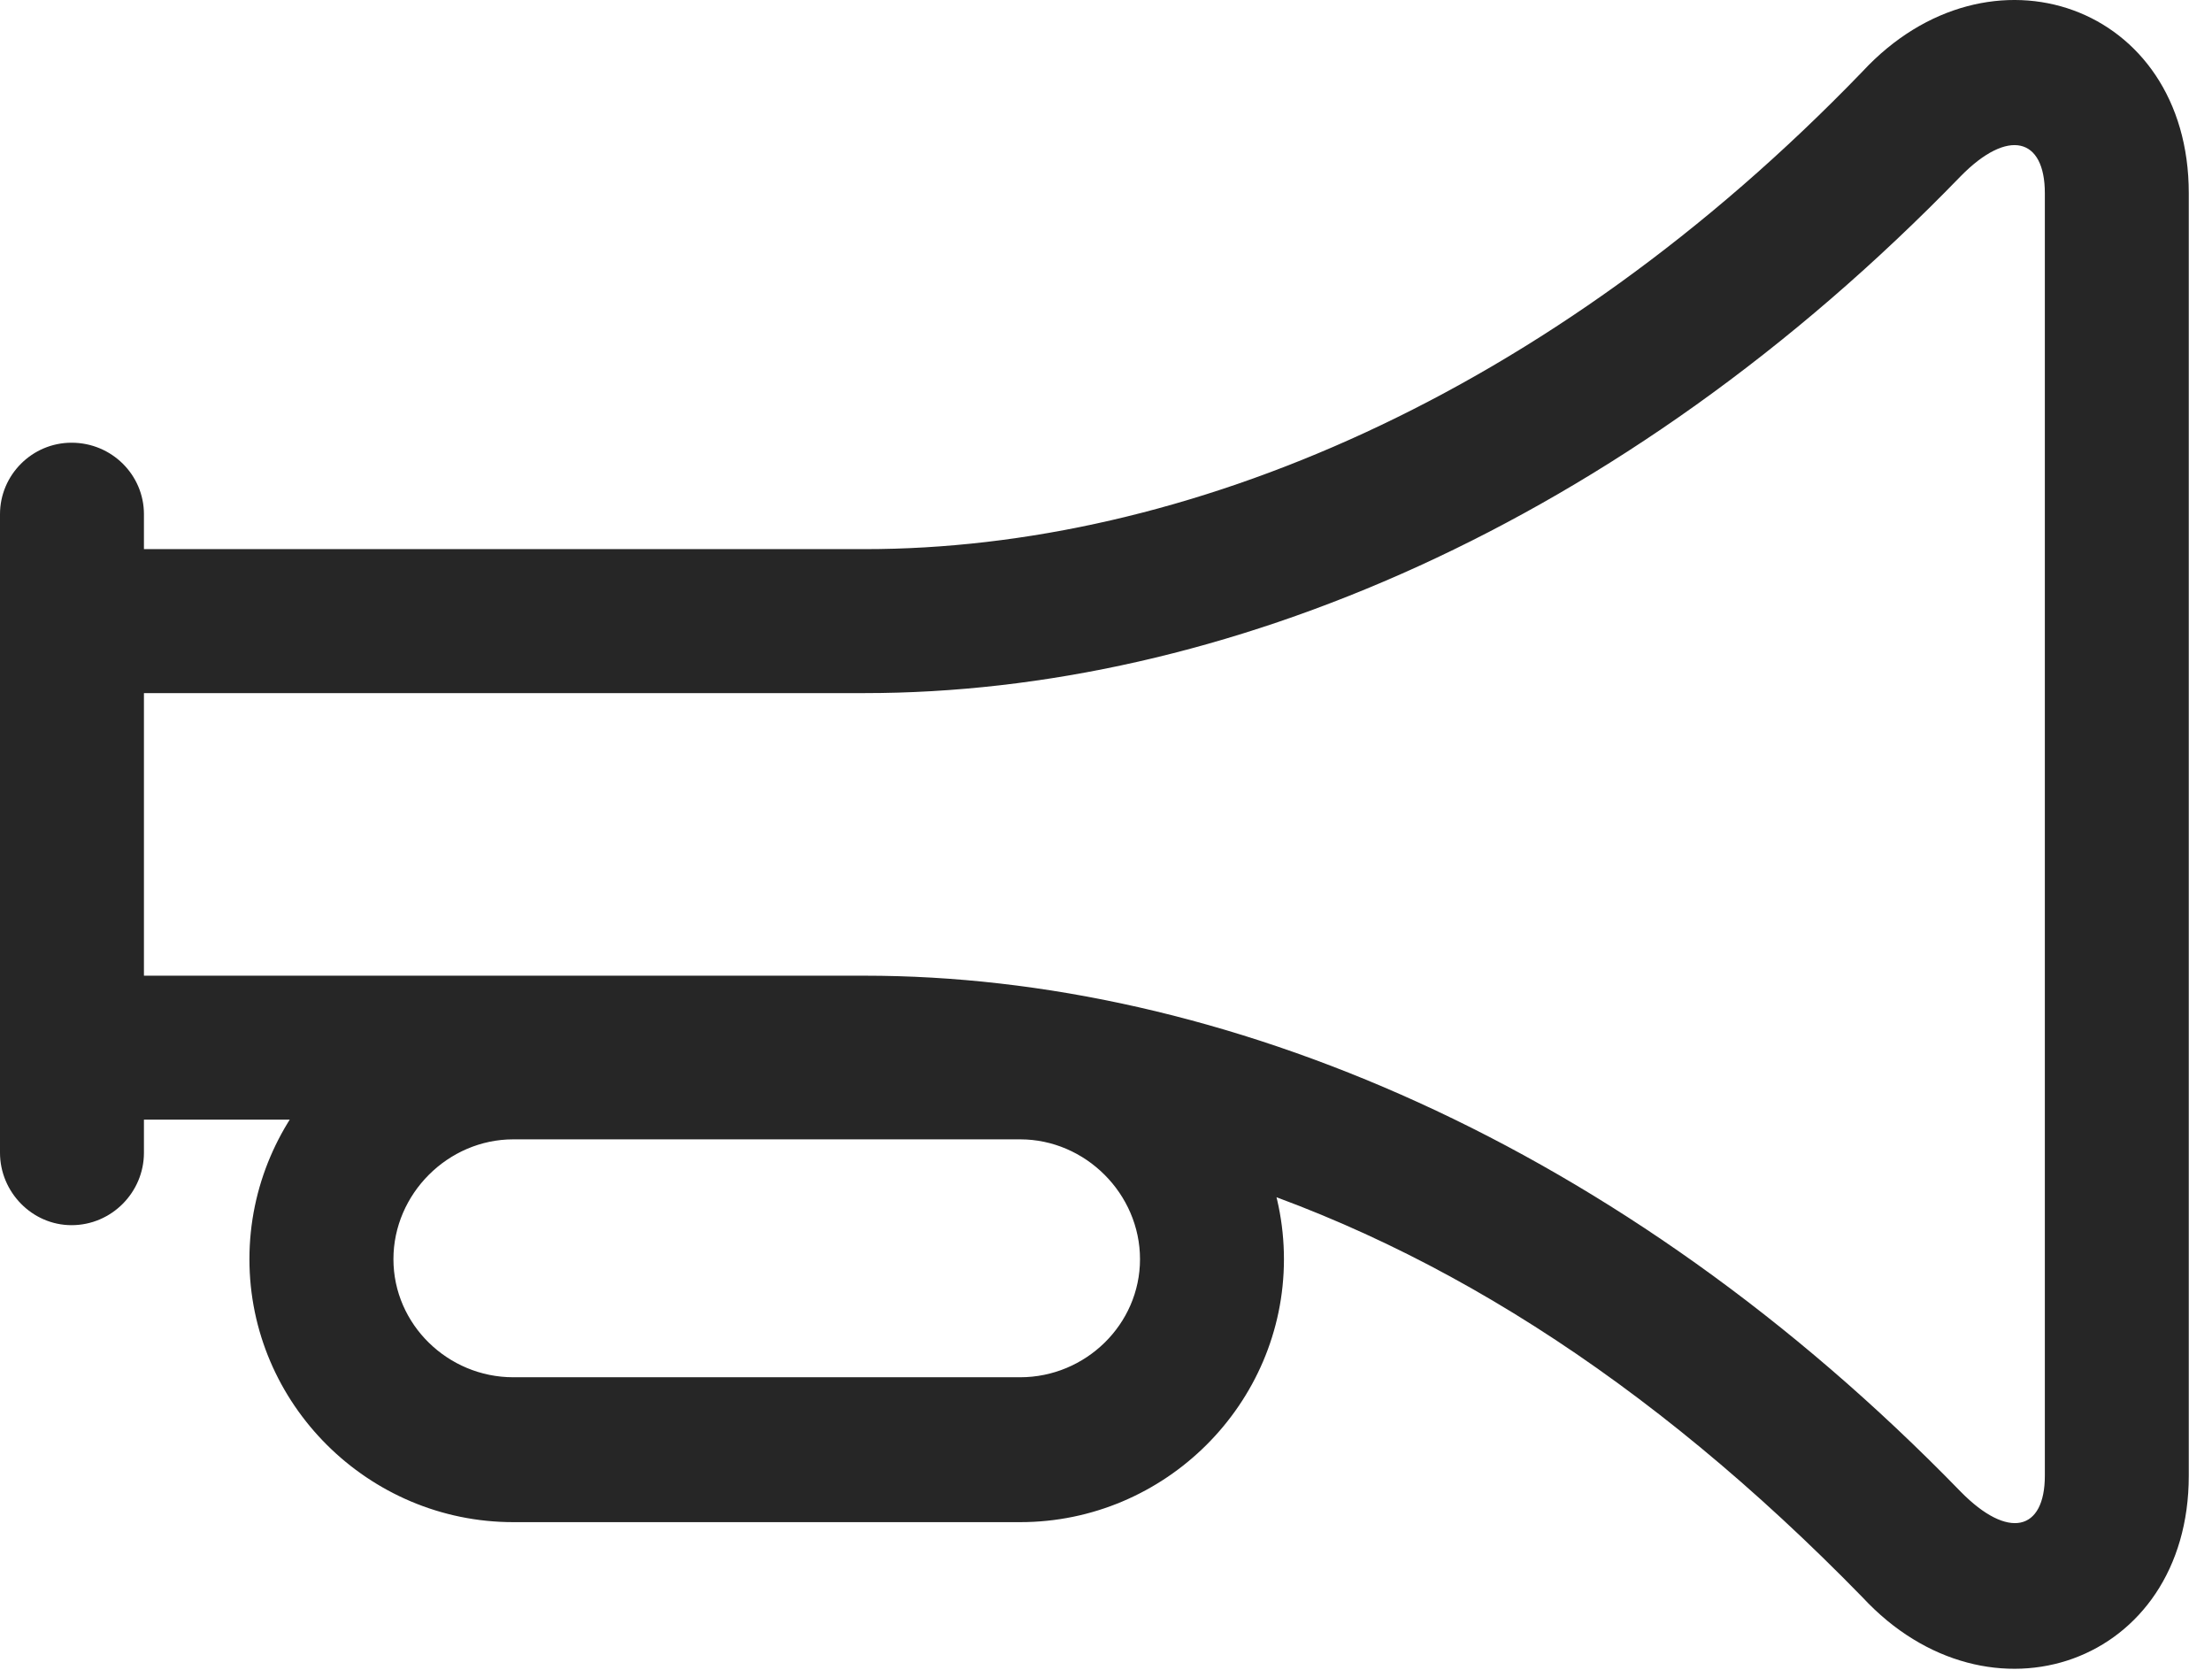 <?xml version="1.0" encoding="UTF-8"?>
<!--Generator: Apple Native CoreSVG 326-->
<!DOCTYPE svg
PUBLIC "-//W3C//DTD SVG 1.1//EN"
       "http://www.w3.org/Graphics/SVG/1.1/DTD/svg11.dtd">
<svg version="1.1" xmlns="http://www.w3.org/2000/svg" xmlns:xlink="http://www.w3.org/1999/xlink" viewBox="0 0 33.824 25.525">
 <g>
  <rect height="25.525" opacity="0" width="33.824" x="0" y="0"/>
  <path d="M1.094 17.117L13.221 17.117C14.752 17.117 16.461 17.363 18.197 17.869C21.807 18.908 25.211 21.068 28.479 24.418C30.42 26.51 33.469 25.443 33.469 22.559L33.469 2.953C33.469 0.068 30.42-0.998 28.479 1.094C23.68 6.07 18.102 8.395 13.221 8.395L1.094 8.395L1.094 10.596L13.221 10.596C18.662 10.596 24.787 8.053 29.982 2.693C30.707 1.955 31.268 2.105 31.268 2.953L31.268 22.559C31.268 23.406 30.707 23.543 29.982 22.805C24.787 17.459 18.662 14.916 13.221 14.916L1.094 14.916ZM1.094 18.73C1.709 18.73 2.201 18.225 2.201 17.623L2.201 7.861C2.201 7.26 1.709 6.768 1.094 6.768C0.492 6.768 0 7.26 0 7.861L0 17.623C0 18.225 0.492 18.73 1.094 18.73ZM3.814 19.25C3.814 21.465 5.633 23.27 7.848 23.27L15.6 23.27C17.814 23.27 19.633 21.465 19.633 19.25C19.633 17.035 17.814 15.217 15.6 15.217L7.848 15.217C5.633 15.217 3.814 17.035 3.814 19.25ZM6.016 19.25C6.016 18.252 6.85 17.418 7.848 17.418L15.6 17.418C16.598 17.418 17.432 18.252 17.432 19.25C17.432 20.248 16.598 21.055 15.6 21.055L7.848 21.055C6.85 21.055 6.016 20.248 6.016 19.25Z" fill="black" fill-opacity="0.85"/>
 </g>
</svg>
